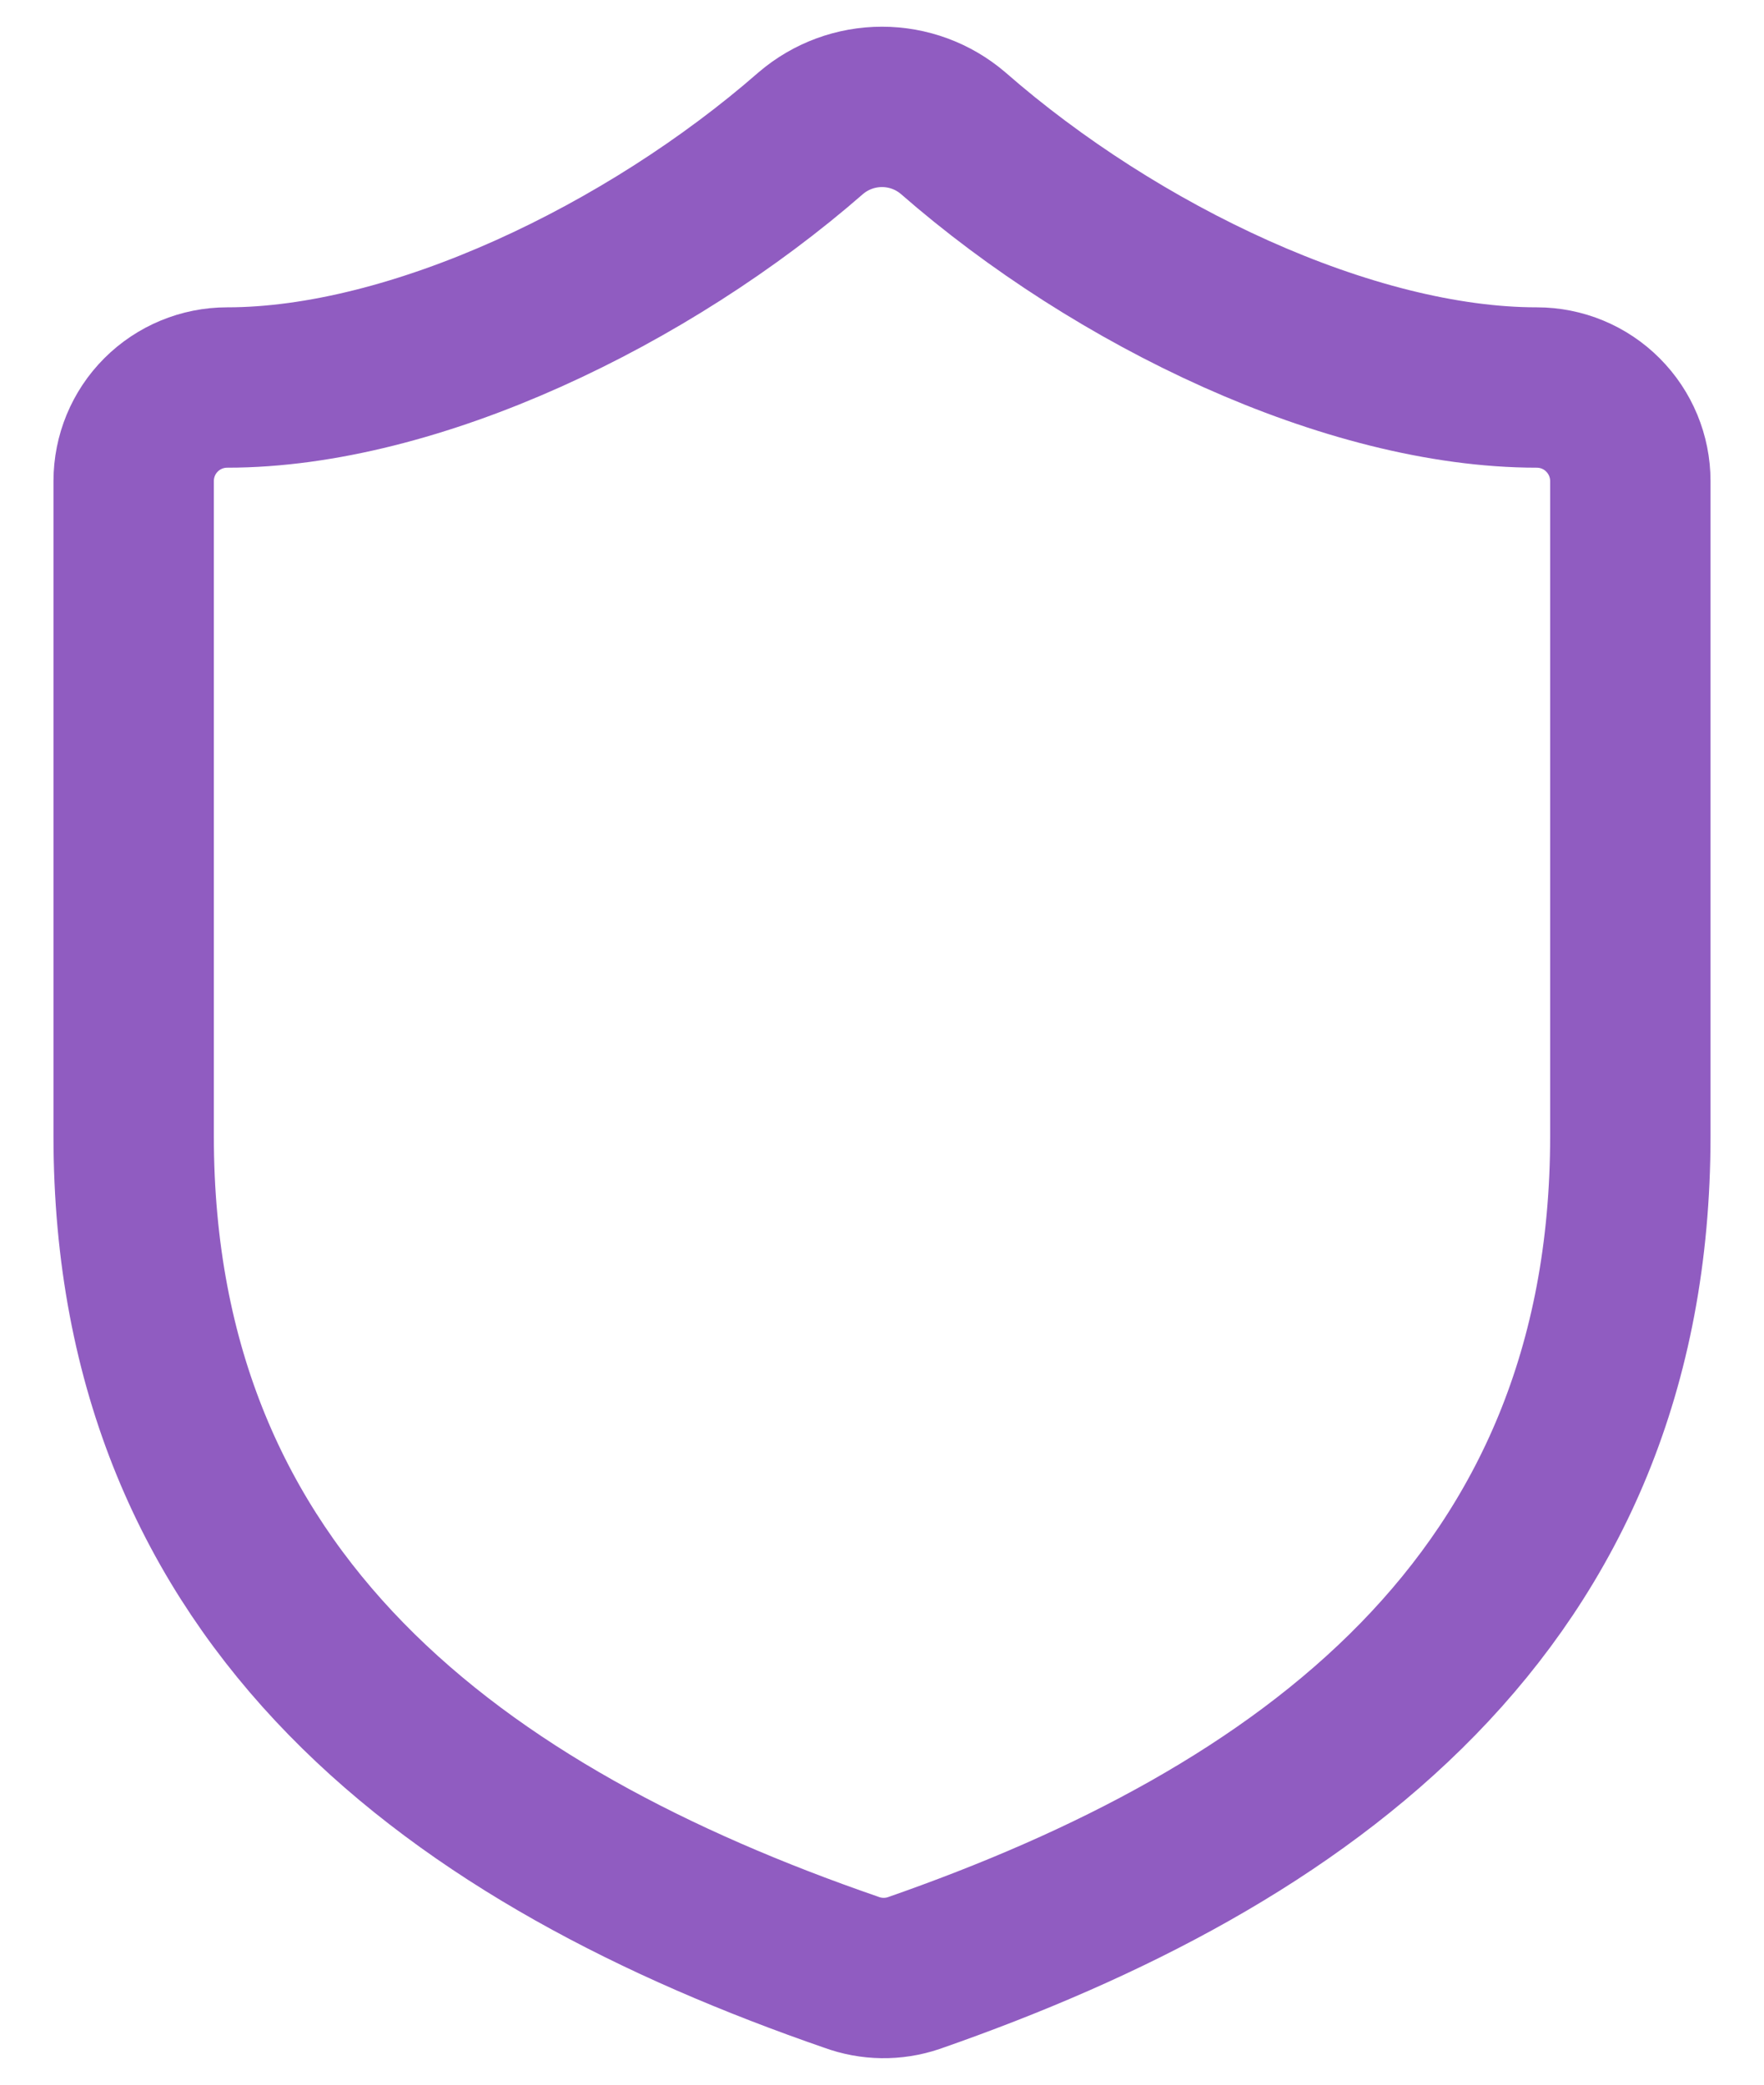<svg width="22" height="26" viewBox="0 0 22 26" fill="none" xmlns="http://www.w3.org/2000/svg">
<path d="M20.333 14.167C20.333 20 16.25 22.917 11.396 24.608C11.142 24.694 10.866 24.69 10.615 24.597C5.75 22.917 1.667 20 1.667 14.167V6C1.667 5.691 1.789 5.394 2.008 5.175C2.227 4.956 2.524 4.833 2.833 4.833C5.167 4.833 8.083 3.433 10.113 1.66C10.36 1.449 10.675 1.333 11 1.333C11.325 1.333 11.639 1.449 11.886 1.66C13.928 3.445 16.833 4.833 19.166 4.833C19.476 4.833 19.773 4.956 19.991 5.175C20.21 5.394 20.333 5.691 20.333 6V14.167Z" stroke="#905CC1" stroke-width="2" stroke-linecap="round" stroke-linejoin="round"/>
</svg>
